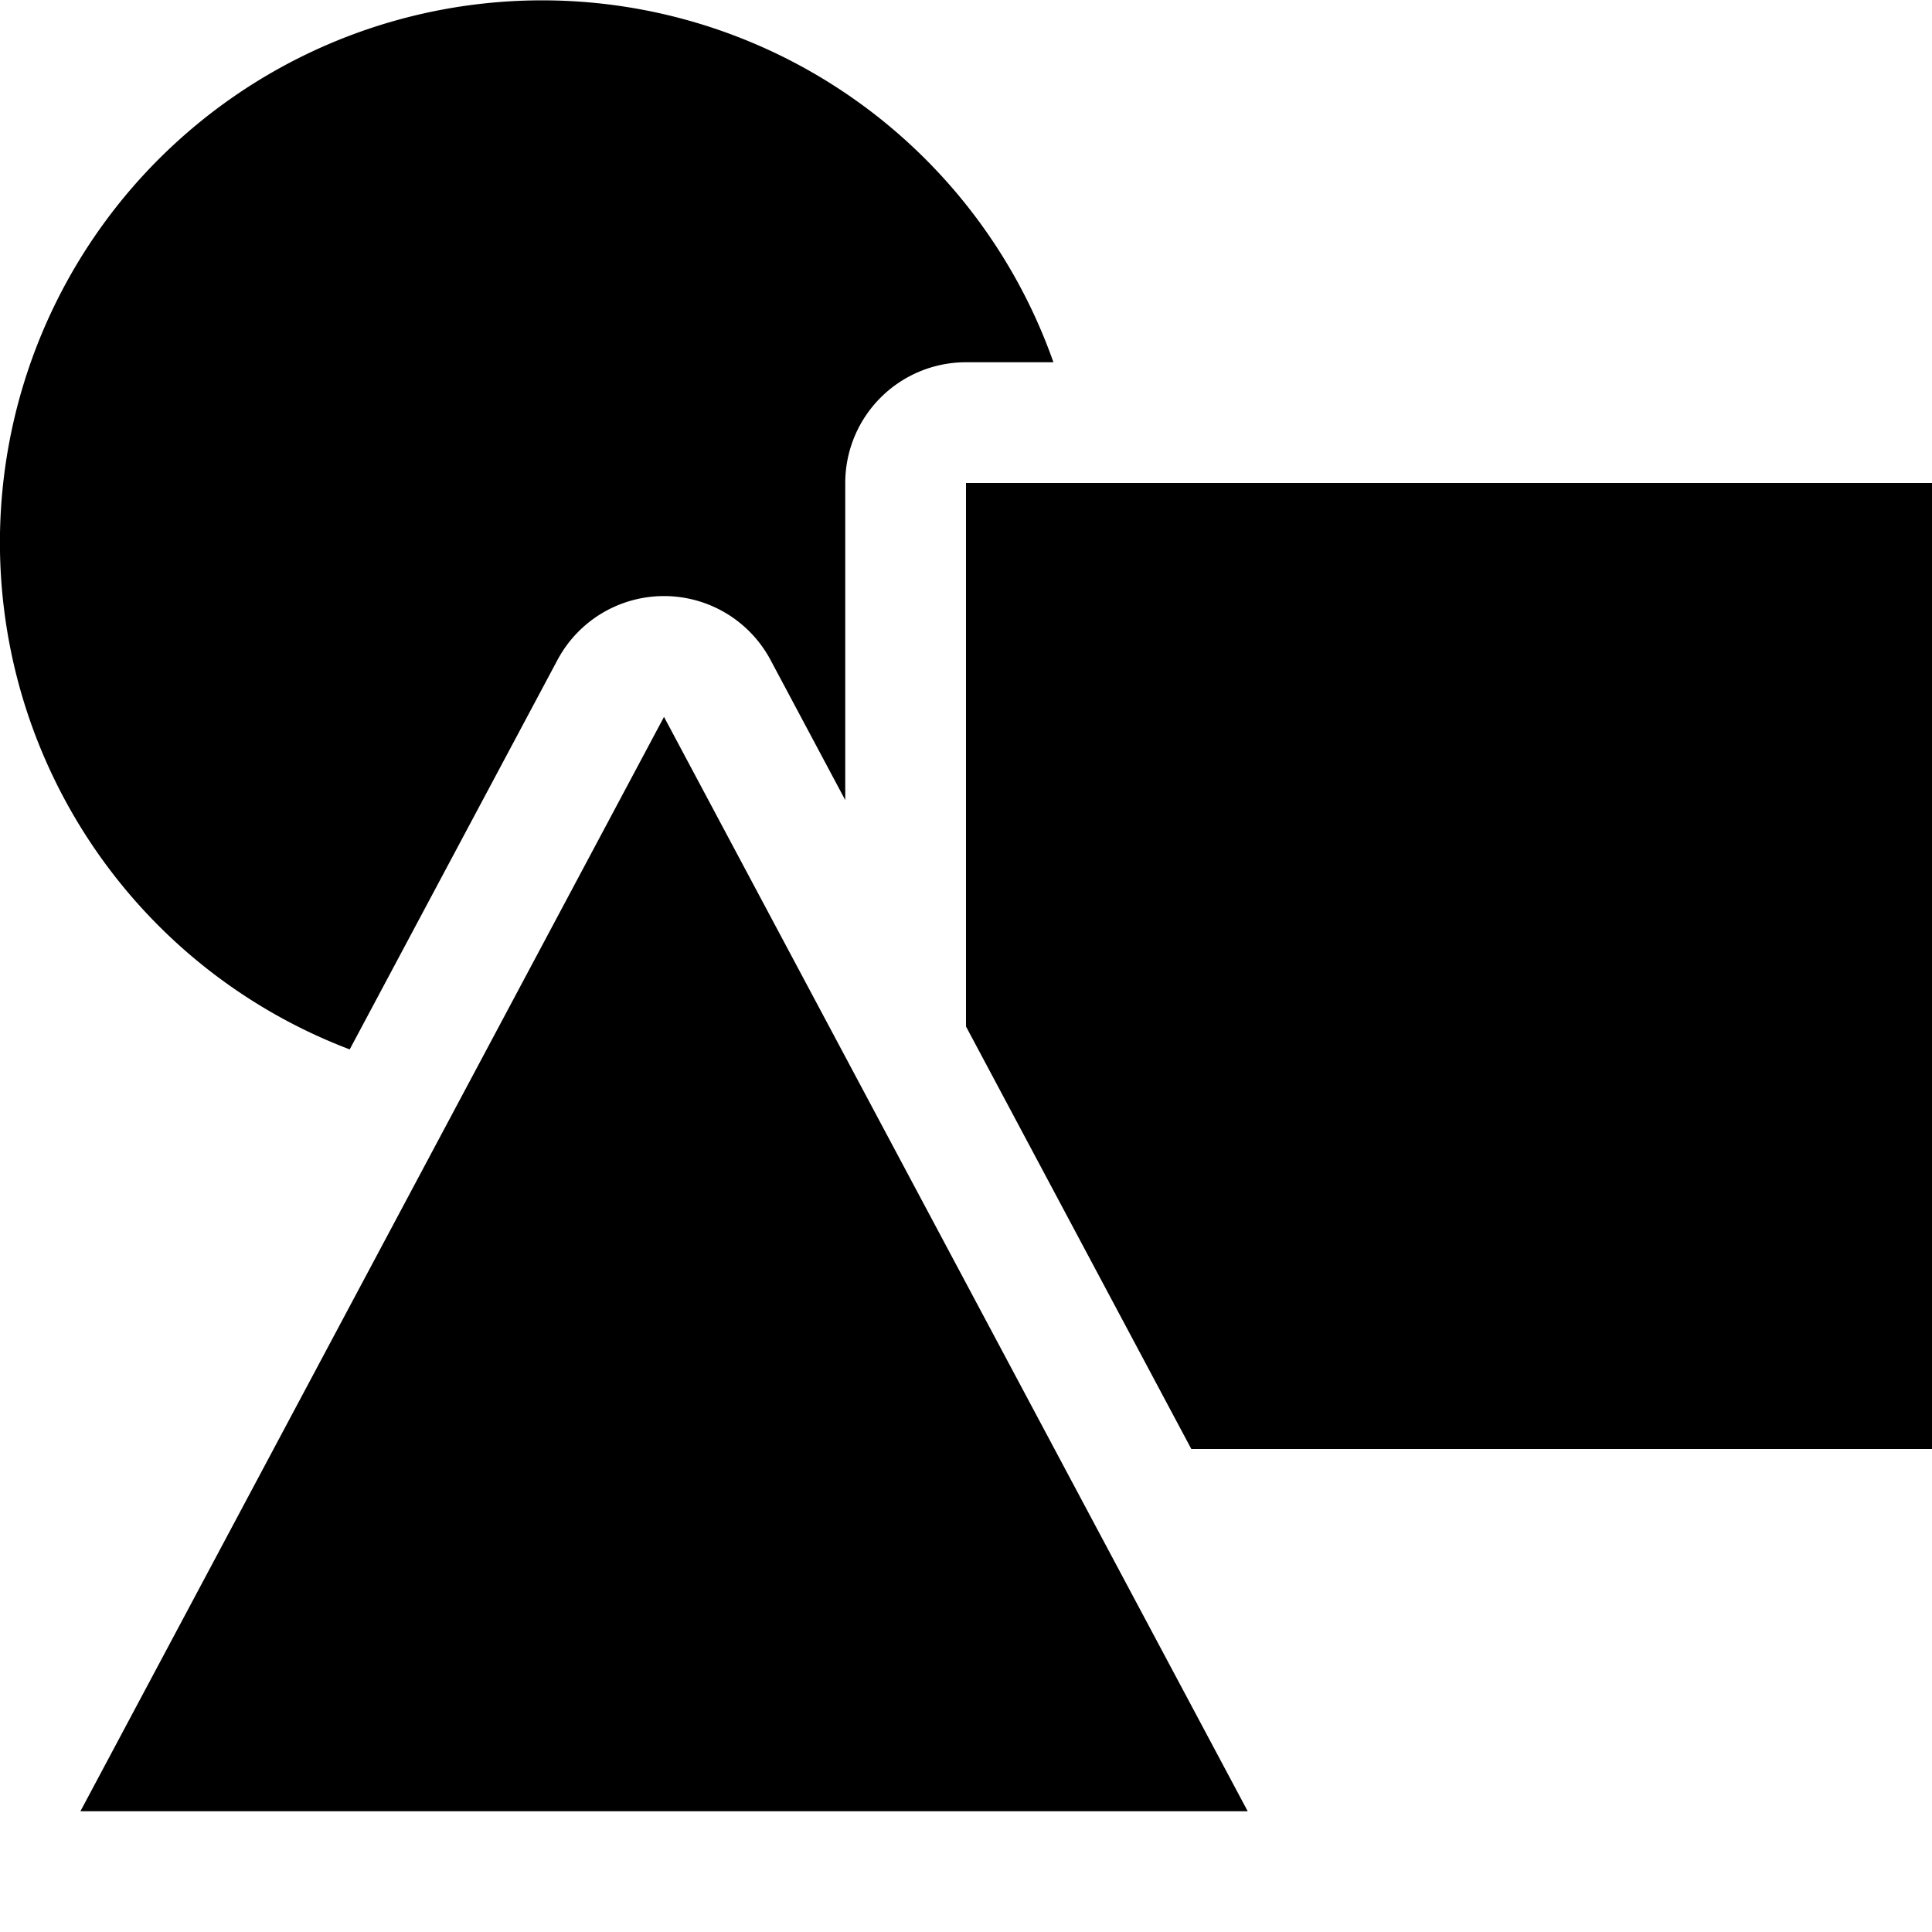 <svg xmlns="http://www.w3.org/2000/svg" viewBox="0 0 16 16"><path d="M16 4v8H9.866L8 8.501V4zM2.896 8.691l1.72-3.224a1 1 0 0 1 1.766 0L7 6.626V4a1 1 0 0 1 1-1h.724a4.49 4.49 0 1 0-5.827 5.691zM10.333 15L5.499 5.937.666 15z"/></svg>